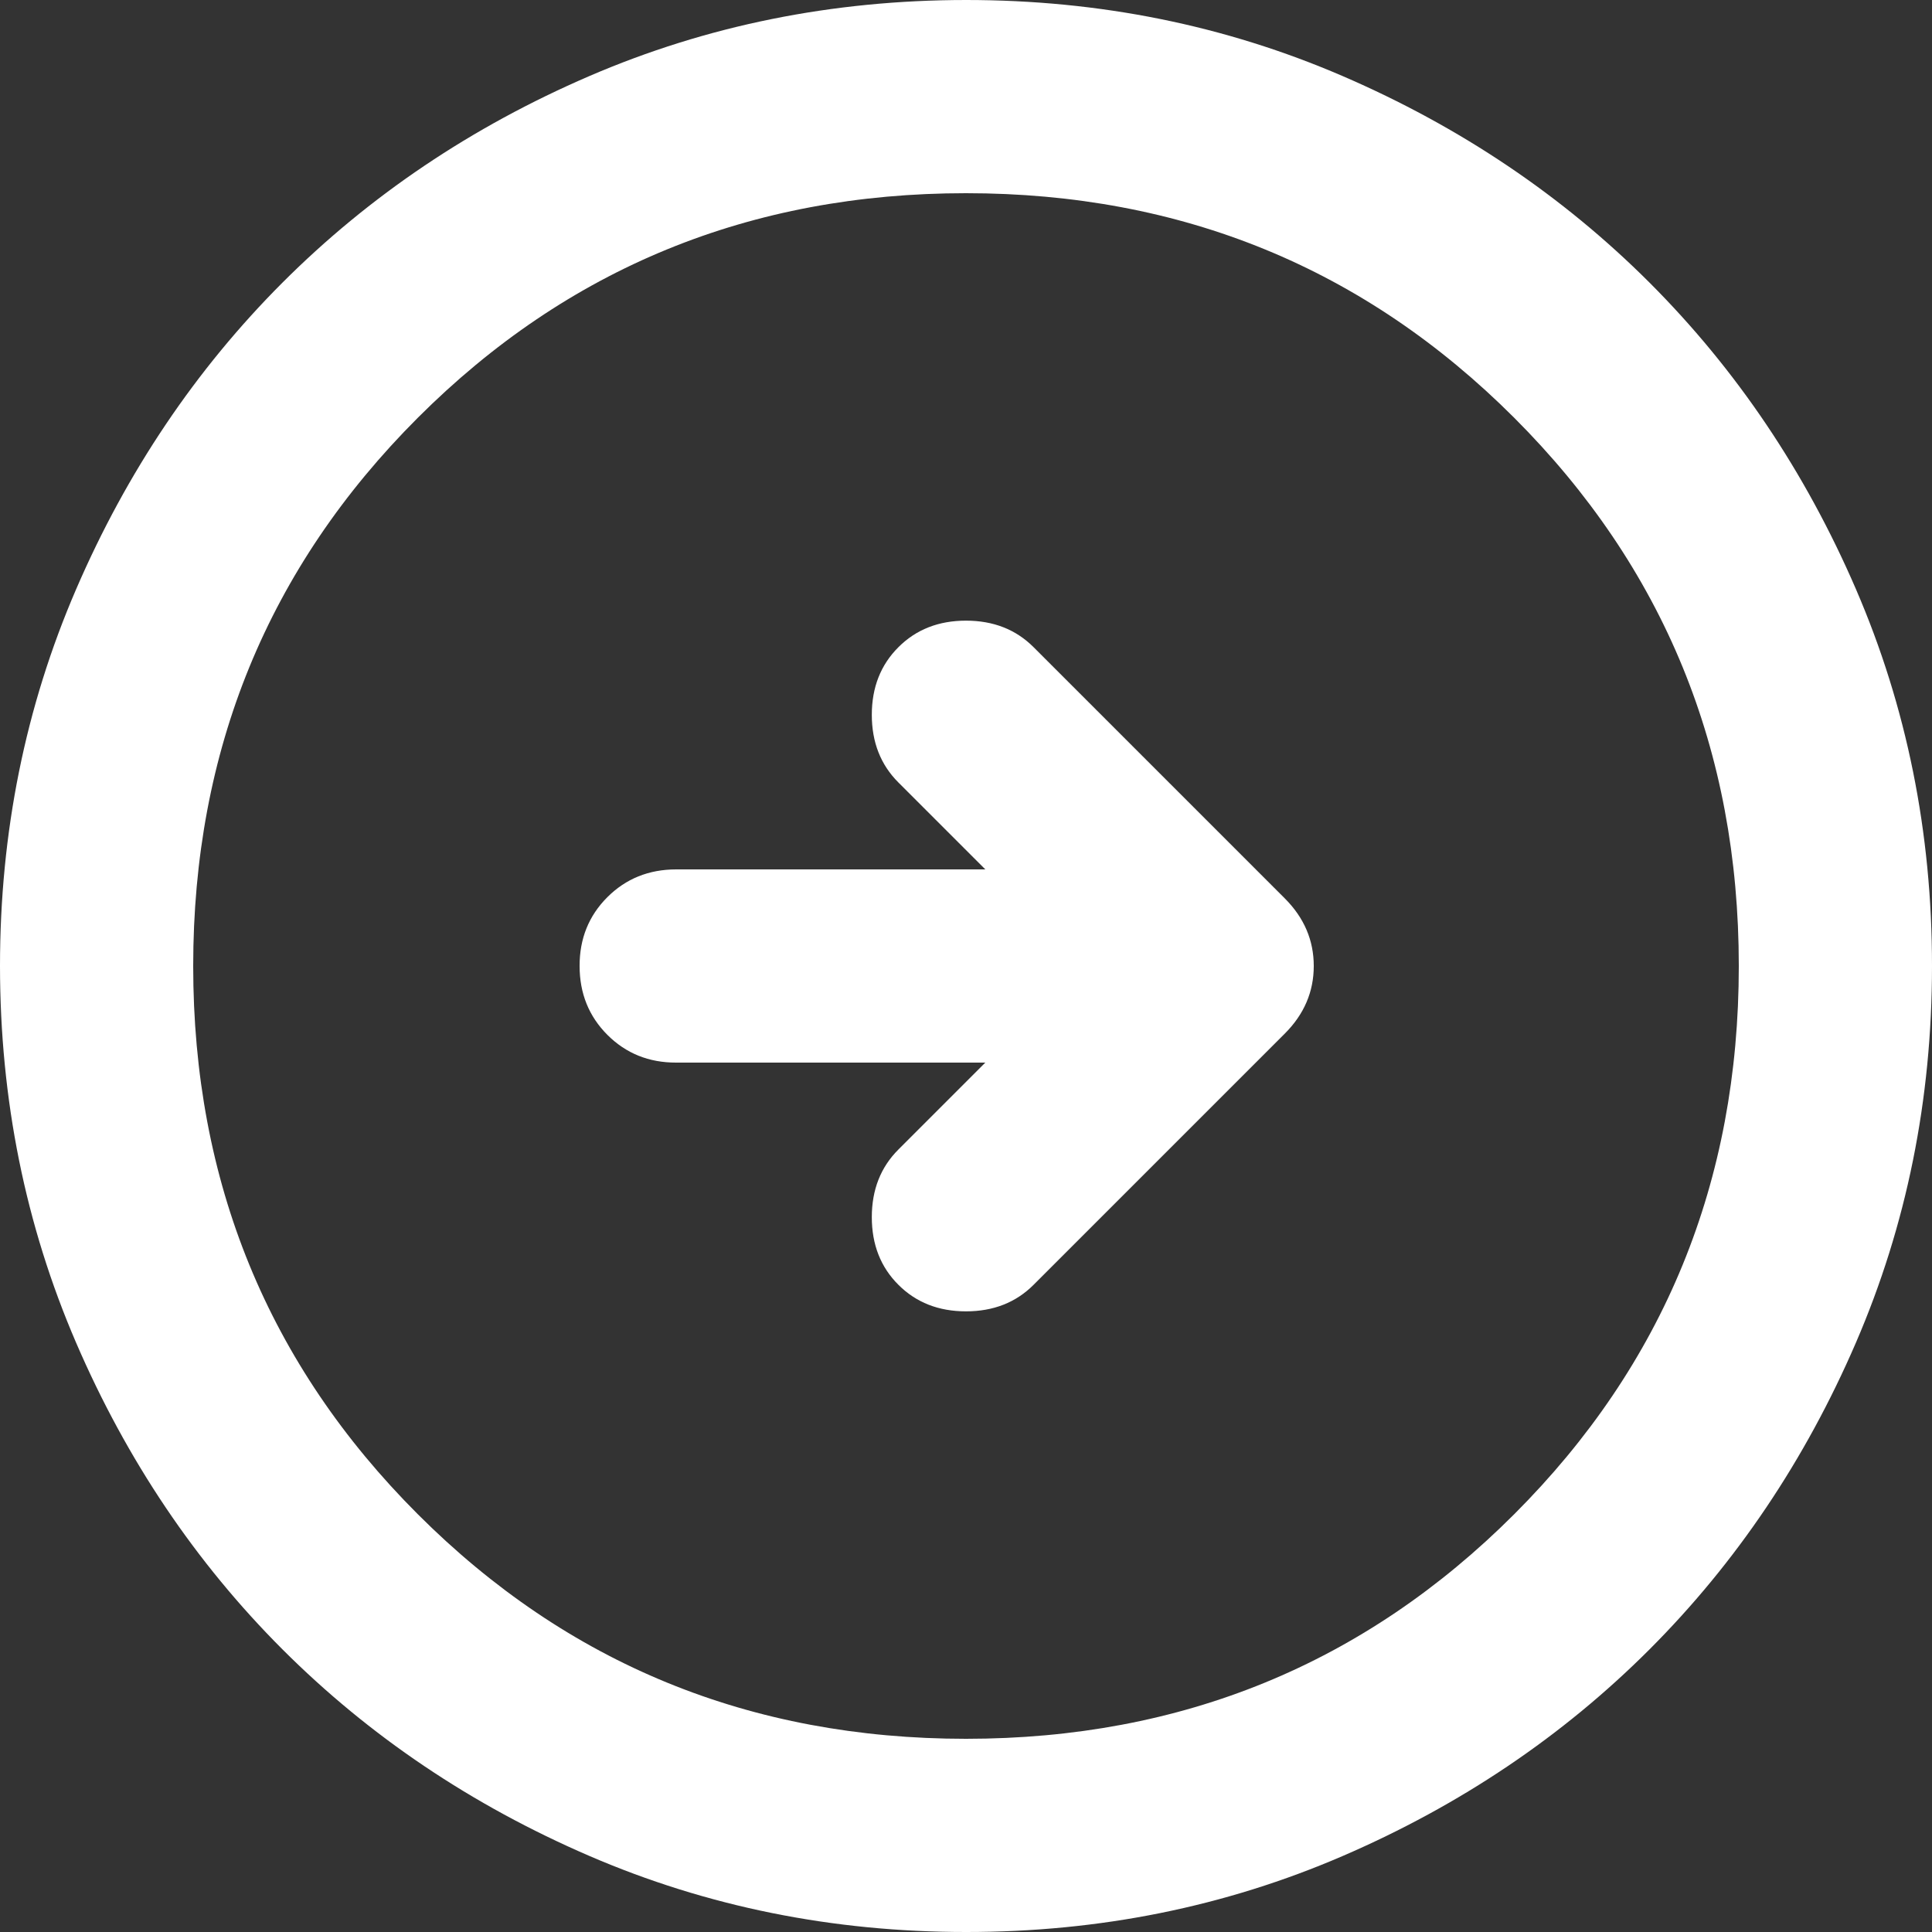 <svg width="81" height="81" viewBox="0 0 81 81" fill="none" xmlns="http://www.w3.org/2000/svg">
<rect x="0" y="0" width="81" height="81" fill="#333333" stroke="none"/>
<path d="M41.31 44.55L37.665 48.195C36.922 48.938 36.551 49.883 36.551 51.03C36.551 52.178 36.922 53.123 37.665 53.865C38.407 54.608 39.352 54.979 40.5 54.979C41.648 54.979 42.593 54.608 43.335 53.865L53.865 43.335C54.675 42.525 55.08 41.58 55.08 40.5C55.08 39.42 54.675 38.475 53.865 37.665L43.335 27.135C42.593 26.392 41.648 26.021 40.5 26.021C39.352 26.021 38.407 26.392 37.665 27.135C36.922 27.878 36.551 28.823 36.551 29.97C36.551 31.117 36.922 32.062 37.665 32.805L41.31 36.45H28.35C27.203 36.45 26.24 36.839 25.462 37.616C24.685 38.394 24.297 39.355 24.3 40.5C24.3 41.648 24.689 42.61 25.466 43.388C26.244 44.165 27.205 44.553 28.35 44.55H41.31ZM40.5 81C34.898 81 29.633 79.936 24.705 77.809C19.777 75.681 15.491 72.796 11.846 69.154C8.201 65.509 5.316 61.222 3.191 56.295C1.067 51.367 0.003 46.102 0 40.5C0 34.898 1.064 29.633 3.191 24.705C5.319 19.777 8.204 15.491 11.846 11.846C15.491 8.201 19.777 5.316 24.705 3.191C29.633 1.067 34.898 0.003 40.5 0C46.102 0 51.367 1.064 56.295 3.191C61.222 5.319 65.509 8.204 69.154 11.846C72.799 15.491 75.685 19.777 77.813 24.705C79.94 29.633 81.003 34.898 81 40.5C81 46.102 79.936 51.367 77.809 56.295C75.681 61.222 72.796 65.509 69.154 69.154C65.509 72.799 61.222 75.685 56.295 77.813C51.367 79.94 46.102 81.003 40.5 81ZM40.5 72.9C49.545 72.9 57.206 69.761 63.484 63.484C69.761 57.206 72.9 49.545 72.9 40.5C72.9 31.455 69.761 23.794 63.484 17.516C57.206 11.239 49.545 8.1 40.5 8.1C31.455 8.1 23.794 11.239 17.516 17.516C11.239 23.794 8.1 31.455 8.1 40.5C8.1 49.545 11.239 57.206 17.516 63.484C23.794 69.761 31.455 72.9 40.5 72.9Z" fill="white"/>
</svg>
